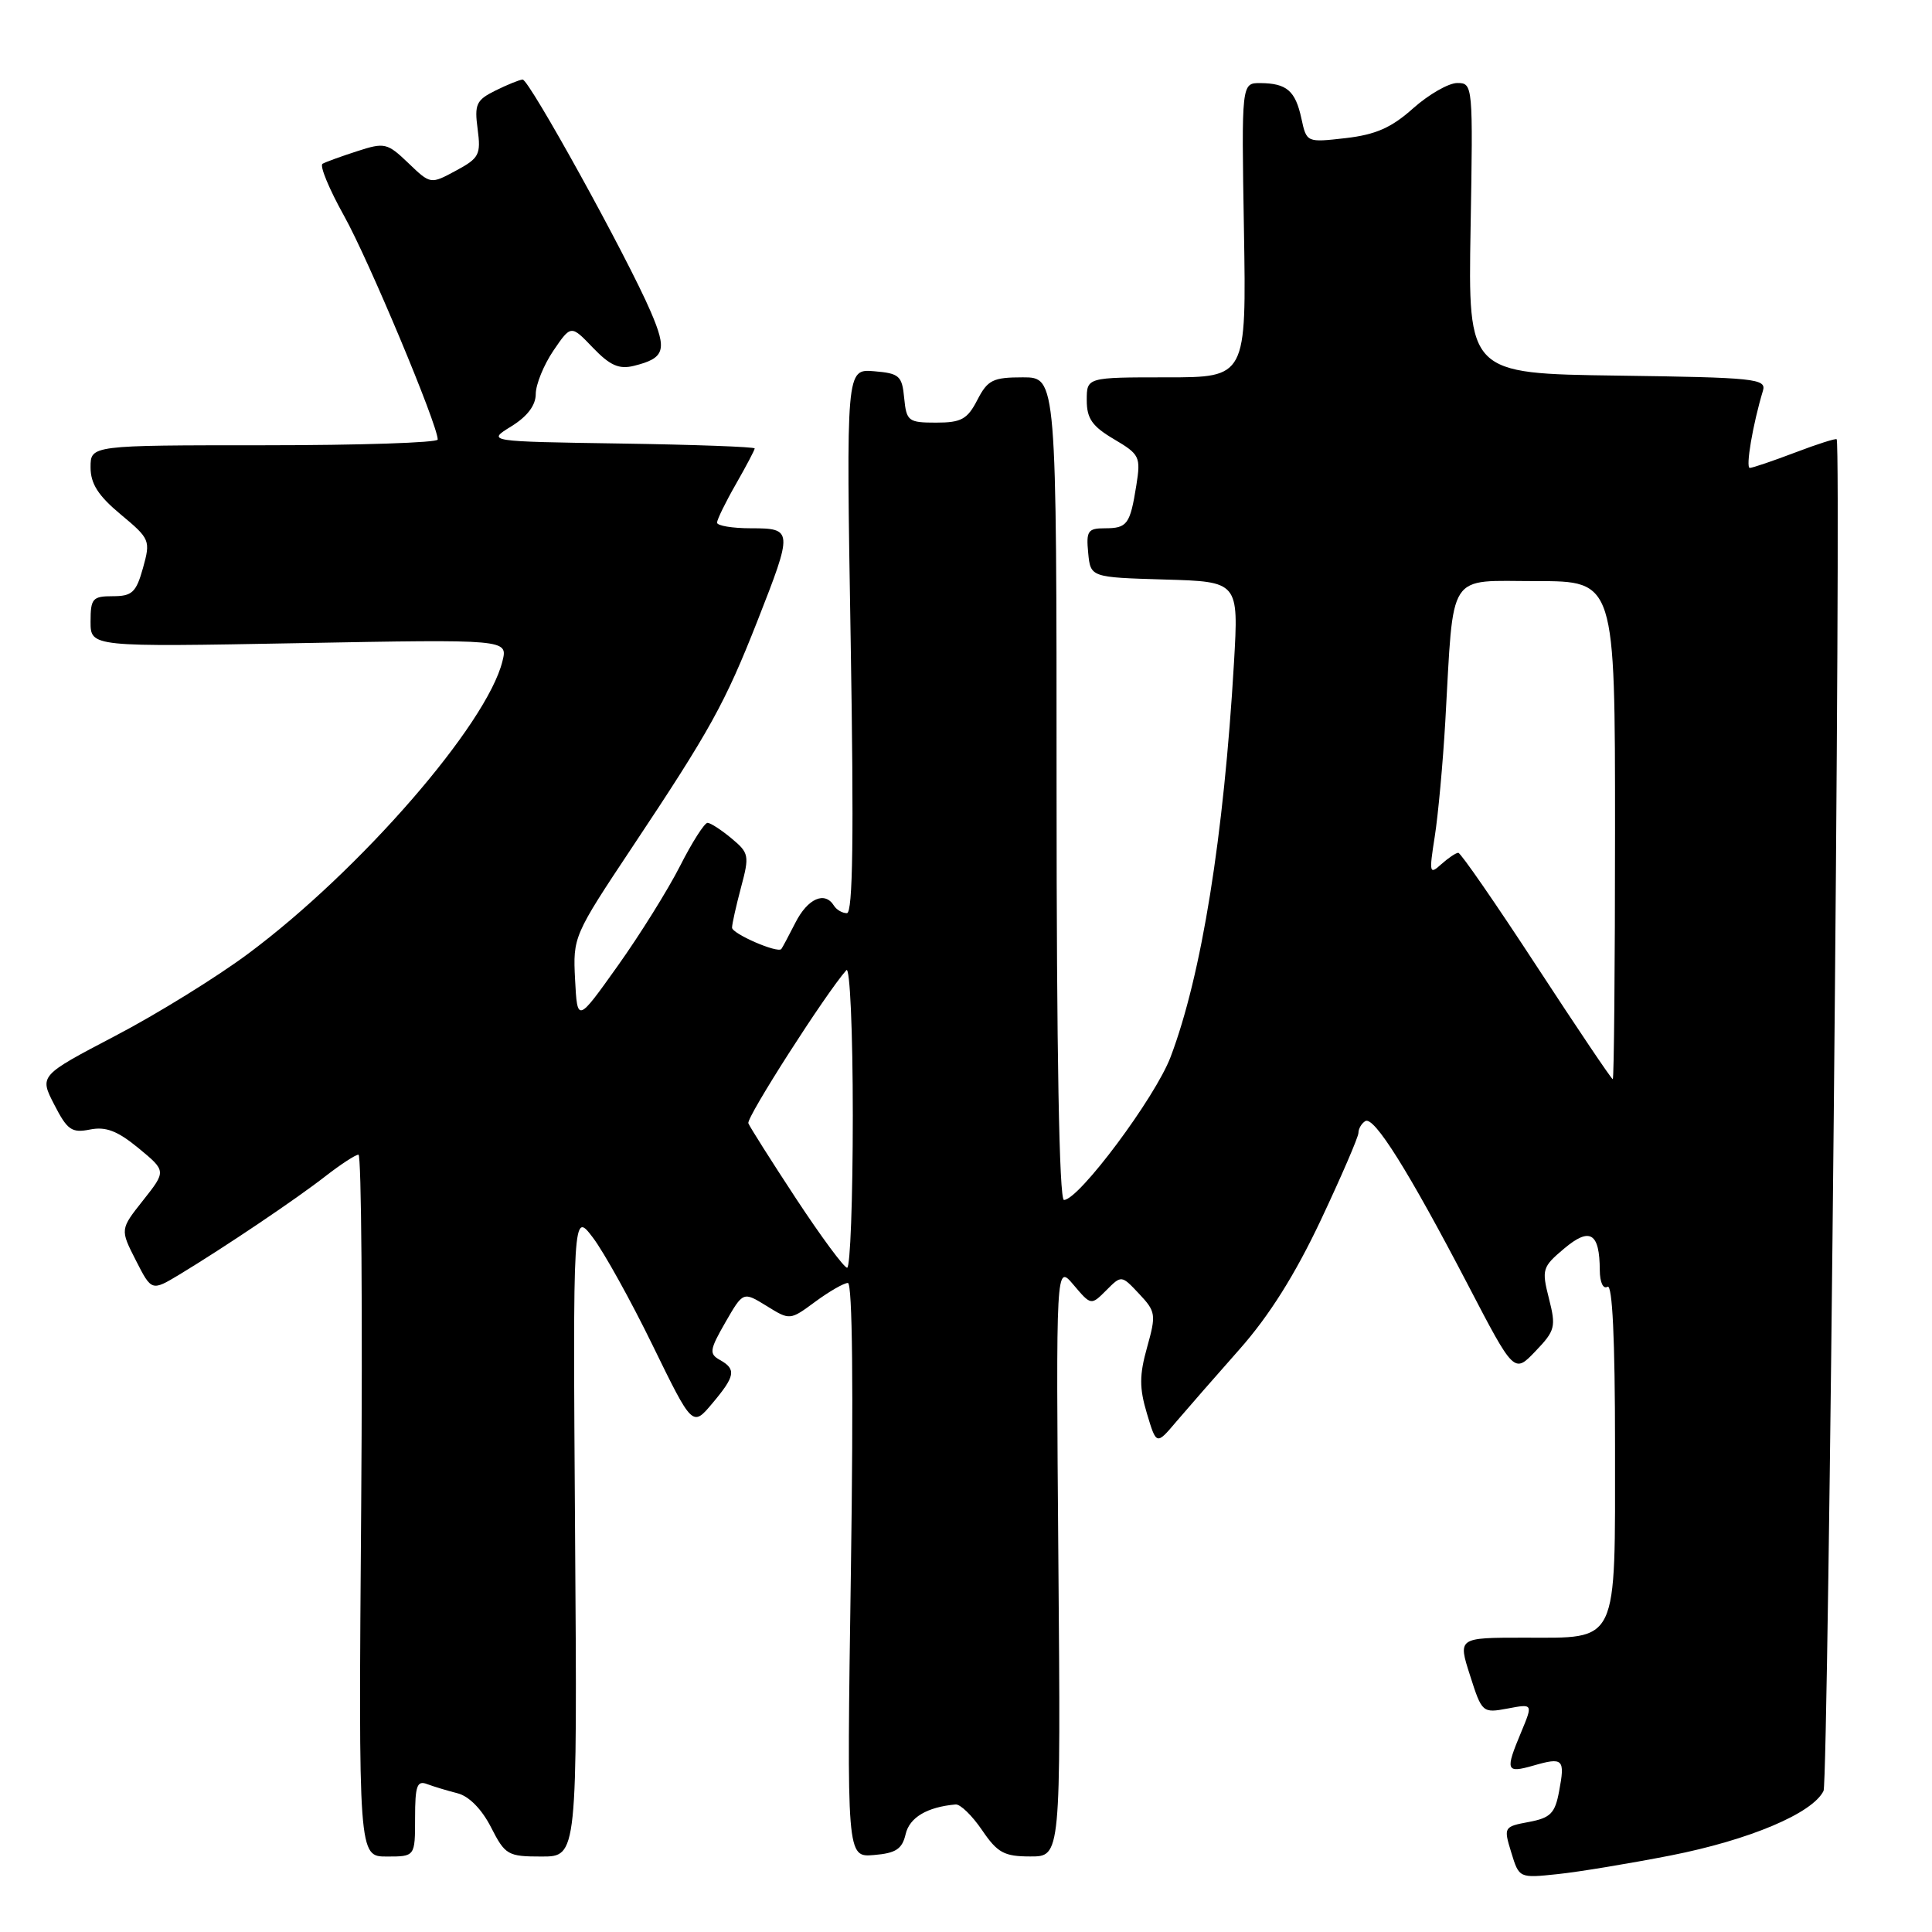 <?xml version="1.0" encoding="UTF-8" standalone="no"?>
<!DOCTYPE svg PUBLIC "-//W3C//DTD SVG 1.1//EN" "http://www.w3.org/Graphics/SVG/1.1/DTD/svg11.dtd" >
<svg xmlns="http://www.w3.org/2000/svg" xmlns:xlink="http://www.w3.org/1999/xlink" version="1.1" viewBox="0 0 256 256">
 <g >
 <path fill="currentColor"
d=" M 221.37 245.86 C 231.83 243.80 240.18 240.27 241.63 237.30 C 242.28 235.94 244.01 59.67 243.37 58.21 C 243.30 58.05 240.83 58.83 237.87 59.96 C 234.92 61.08 232.21 62.00 231.86 62.00 C 231.27 62.00 232.27 56.16 233.60 51.77 C 234.08 50.18 232.55 50.02 214.33 49.77 C 194.53 49.50 194.53 49.50 194.86 30.25 C 195.19 11.27 195.17 11.00 193.10 11.00 C 191.95 11.00 189.32 12.51 187.25 14.35 C 184.38 16.92 182.29 17.84 178.32 18.30 C 173.13 18.89 173.13 18.89 172.44 15.69 C 171.64 12.02 170.50 11.04 167.00 11.01 C 164.50 11.00 164.50 11.00 164.83 30.50 C 165.15 50.00 165.15 50.00 154.58 50.00 C 144.00 50.00 144.00 50.00 144.00 53.03 C 144.00 55.46 144.72 56.49 147.60 58.19 C 151.02 60.21 151.17 60.52 150.57 64.31 C 149.74 69.50 149.37 70.00 146.38 70.00 C 144.15 70.00 143.91 70.37 144.19 73.25 C 144.50 76.50 144.50 76.50 154.31 76.79 C 164.13 77.07 164.13 77.07 163.51 87.79 C 162.16 110.88 159.22 129.20 155.11 140.05 C 153.07 145.44 142.95 159.00 140.98 159.00 C 140.35 159.00 140.00 139.35 140.00 104.50 C 140.00 50.00 140.00 50.00 135.53 50.00 C 131.57 50.00 130.87 50.34 129.50 53.00 C 128.18 55.56 127.37 56.00 124.04 56.00 C 120.36 56.00 120.11 55.81 119.81 52.75 C 119.53 49.79 119.17 49.47 115.81 49.19 C 112.12 48.89 112.12 48.89 112.72 84.94 C 113.15 110.85 113.01 121.00 112.22 121.00 C 111.61 121.00 110.84 120.55 110.50 120.00 C 109.29 118.05 107.03 119.05 105.40 122.25 C 104.49 124.04 103.65 125.61 103.53 125.75 C 103.04 126.35 97.00 123.72 97.00 122.92 C 97.00 122.43 97.54 120.03 98.19 117.58 C 99.32 113.37 99.25 113.02 96.94 111.10 C 95.60 109.98 94.17 109.05 93.76 109.03 C 93.36 109.01 91.71 111.59 90.11 114.75 C 88.50 117.91 84.78 123.88 81.84 128.00 C 76.50 135.50 76.50 135.50 76.20 129.79 C 75.91 124.16 76.00 123.94 83.75 112.29 C 94.12 96.72 96.06 93.21 100.37 82.26 C 105.09 70.24 105.07 70.00 99.50 70.00 C 97.03 70.00 95.01 69.66 95.01 69.25 C 95.02 68.84 96.14 66.54 97.51 64.15 C 98.88 61.75 100.00 59.63 100.00 59.42 C 100.00 59.21 92.01 58.92 82.25 58.77 C 64.50 58.50 64.50 58.50 67.74 56.50 C 69.88 55.18 70.99 53.71 70.99 52.20 C 71.00 50.93 72.05 48.35 73.33 46.46 C 75.66 43.04 75.66 43.04 78.56 46.07 C 80.83 48.43 82.02 48.96 83.98 48.48 C 88.11 47.46 88.43 46.42 86.22 41.29 C 83.11 34.05 70.10 10.49 69.25 10.54 C 68.84 10.57 67.22 11.22 65.65 12.00 C 63.10 13.26 62.85 13.82 63.29 17.11 C 63.74 20.49 63.49 20.96 60.42 22.61 C 57.05 24.43 57.05 24.43 54.11 21.61 C 51.32 18.94 50.97 18.85 47.34 20.03 C 45.23 20.71 43.16 21.46 42.74 21.70 C 42.32 21.94 43.61 25.05 45.60 28.62 C 48.83 34.40 58.00 56.30 58.00 58.24 C 58.00 58.66 47.65 59.00 35.00 59.00 C 12.00 59.00 12.00 59.00 12.00 61.92 C 12.00 64.10 13.01 65.68 16.00 68.17 C 19.88 71.40 19.96 71.61 18.95 75.25 C 18.04 78.50 17.51 79.00 14.95 79.00 C 12.27 79.00 12.00 79.30 12.00 82.37 C 12.00 85.73 12.00 85.73 39.65 85.22 C 67.29 84.71 67.29 84.71 66.58 87.60 C 64.52 95.99 47.72 115.33 32.91 126.35 C 28.74 129.46 20.80 134.37 15.27 137.26 C 5.21 142.53 5.21 142.53 7.19 146.37 C 8.92 149.74 9.50 150.15 11.92 149.67 C 14.02 149.25 15.56 149.84 18.36 152.14 C 22.03 155.17 22.03 155.17 18.97 159.04 C 15.91 162.90 15.91 162.90 18.00 167.00 C 20.09 171.10 20.09 171.10 23.80 168.87 C 29.78 165.25 39.22 158.90 43.14 155.84 C 45.15 154.28 47.11 153.00 47.50 153.00 C 47.89 153.00 48.05 173.93 47.86 199.50 C 47.50 246.00 47.50 246.00 51.25 246.00 C 55.00 246.00 55.00 246.00 55.00 240.89 C 55.00 236.63 55.26 235.89 56.59 236.40 C 57.47 236.73 59.29 237.28 60.63 237.62 C 62.14 238.00 63.84 239.73 65.06 242.12 C 66.94 245.80 67.28 246.00 71.77 246.00 C 76.50 246.00 76.50 246.00 76.20 203.25 C 75.91 160.50 75.91 160.50 78.57 164.00 C 80.03 165.93 83.60 172.36 86.49 178.29 C 91.76 189.08 91.76 189.08 94.38 185.96 C 97.43 182.34 97.59 181.43 95.39 180.20 C 93.94 179.39 94.02 178.87 96.12 175.21 C 98.47 171.13 98.47 171.13 101.57 173.04 C 104.67 174.96 104.67 174.96 108.03 172.48 C 109.88 171.12 111.82 170.00 112.35 170.00 C 112.95 170.00 113.10 184.05 112.75 208.05 C 112.19 246.11 112.19 246.11 115.80 245.80 C 118.71 245.56 119.54 245.01 120.00 243.04 C 120.51 240.82 122.85 239.44 126.62 239.10 C 127.24 239.04 128.81 240.57 130.12 242.49 C 132.17 245.51 133.05 245.99 136.53 245.99 C 140.56 246.00 140.56 246.00 140.24 206.75 C 139.92 167.50 139.92 167.50 142.24 170.24 C 144.57 172.99 144.57 172.99 146.59 170.97 C 148.60 168.95 148.60 168.95 150.94 171.44 C 153.15 173.79 153.21 174.18 152.00 178.51 C 150.96 182.21 150.96 183.91 151.97 187.29 C 153.23 191.49 153.23 191.49 155.86 188.38 C 157.31 186.68 161.09 182.35 164.26 178.77 C 168.18 174.34 171.61 168.88 175.01 161.68 C 177.75 155.86 180.00 150.65 180.00 150.11 C 180.00 149.56 180.41 148.86 180.91 148.55 C 182.06 147.85 186.65 155.18 194.51 170.25 C 200.63 182.00 200.63 182.00 203.45 179.05 C 206.07 176.32 206.20 175.82 205.24 172.05 C 204.26 168.20 204.37 167.87 207.26 165.44 C 210.68 162.56 211.96 163.34 211.98 168.31 C 211.99 169.92 212.43 170.86 213.00 170.50 C 213.65 170.10 214.00 177.38 214.00 191.61 C 214.00 218.19 214.56 217.00 201.94 217.00 C 193.18 217.00 193.18 217.00 194.79 222.01 C 196.36 226.94 196.44 227.01 199.76 226.39 C 203.13 225.75 203.13 225.75 201.57 229.50 C 199.42 234.64 199.54 234.99 203.18 233.95 C 207.13 232.81 207.40 233.07 206.59 237.35 C 206.05 240.28 205.45 240.88 202.58 241.42 C 199.26 242.04 199.22 242.11 200.25 245.46 C 201.29 248.87 201.30 248.87 206.40 248.33 C 209.20 248.04 215.94 246.92 221.37 245.86 Z  M 105.50 158.85 C 102.20 153.83 99.35 149.32 99.16 148.84 C 98.87 148.09 109.46 131.57 112.15 128.55 C 112.62 128.03 113.00 136.66 113.00 147.80 C 113.00 158.91 112.66 167.99 112.25 167.98 C 111.84 167.98 108.80 163.86 105.50 158.85 Z  M 203.60 128.00 C 198.21 119.75 193.55 113.00 193.23 113.00 C 192.92 113.00 191.90 113.69 190.97 114.52 C 189.41 115.94 189.35 115.68 190.11 110.86 C 190.56 108.01 191.19 101.14 191.51 95.59 C 192.66 75.40 191.62 77.00 203.56 77.00 C 214.00 77.00 214.00 77.00 214.00 110.00 C 214.00 128.15 213.86 143.00 213.70 143.00 C 213.53 143.00 208.99 136.25 203.60 128.00 Z "/>
</g>
</svg>